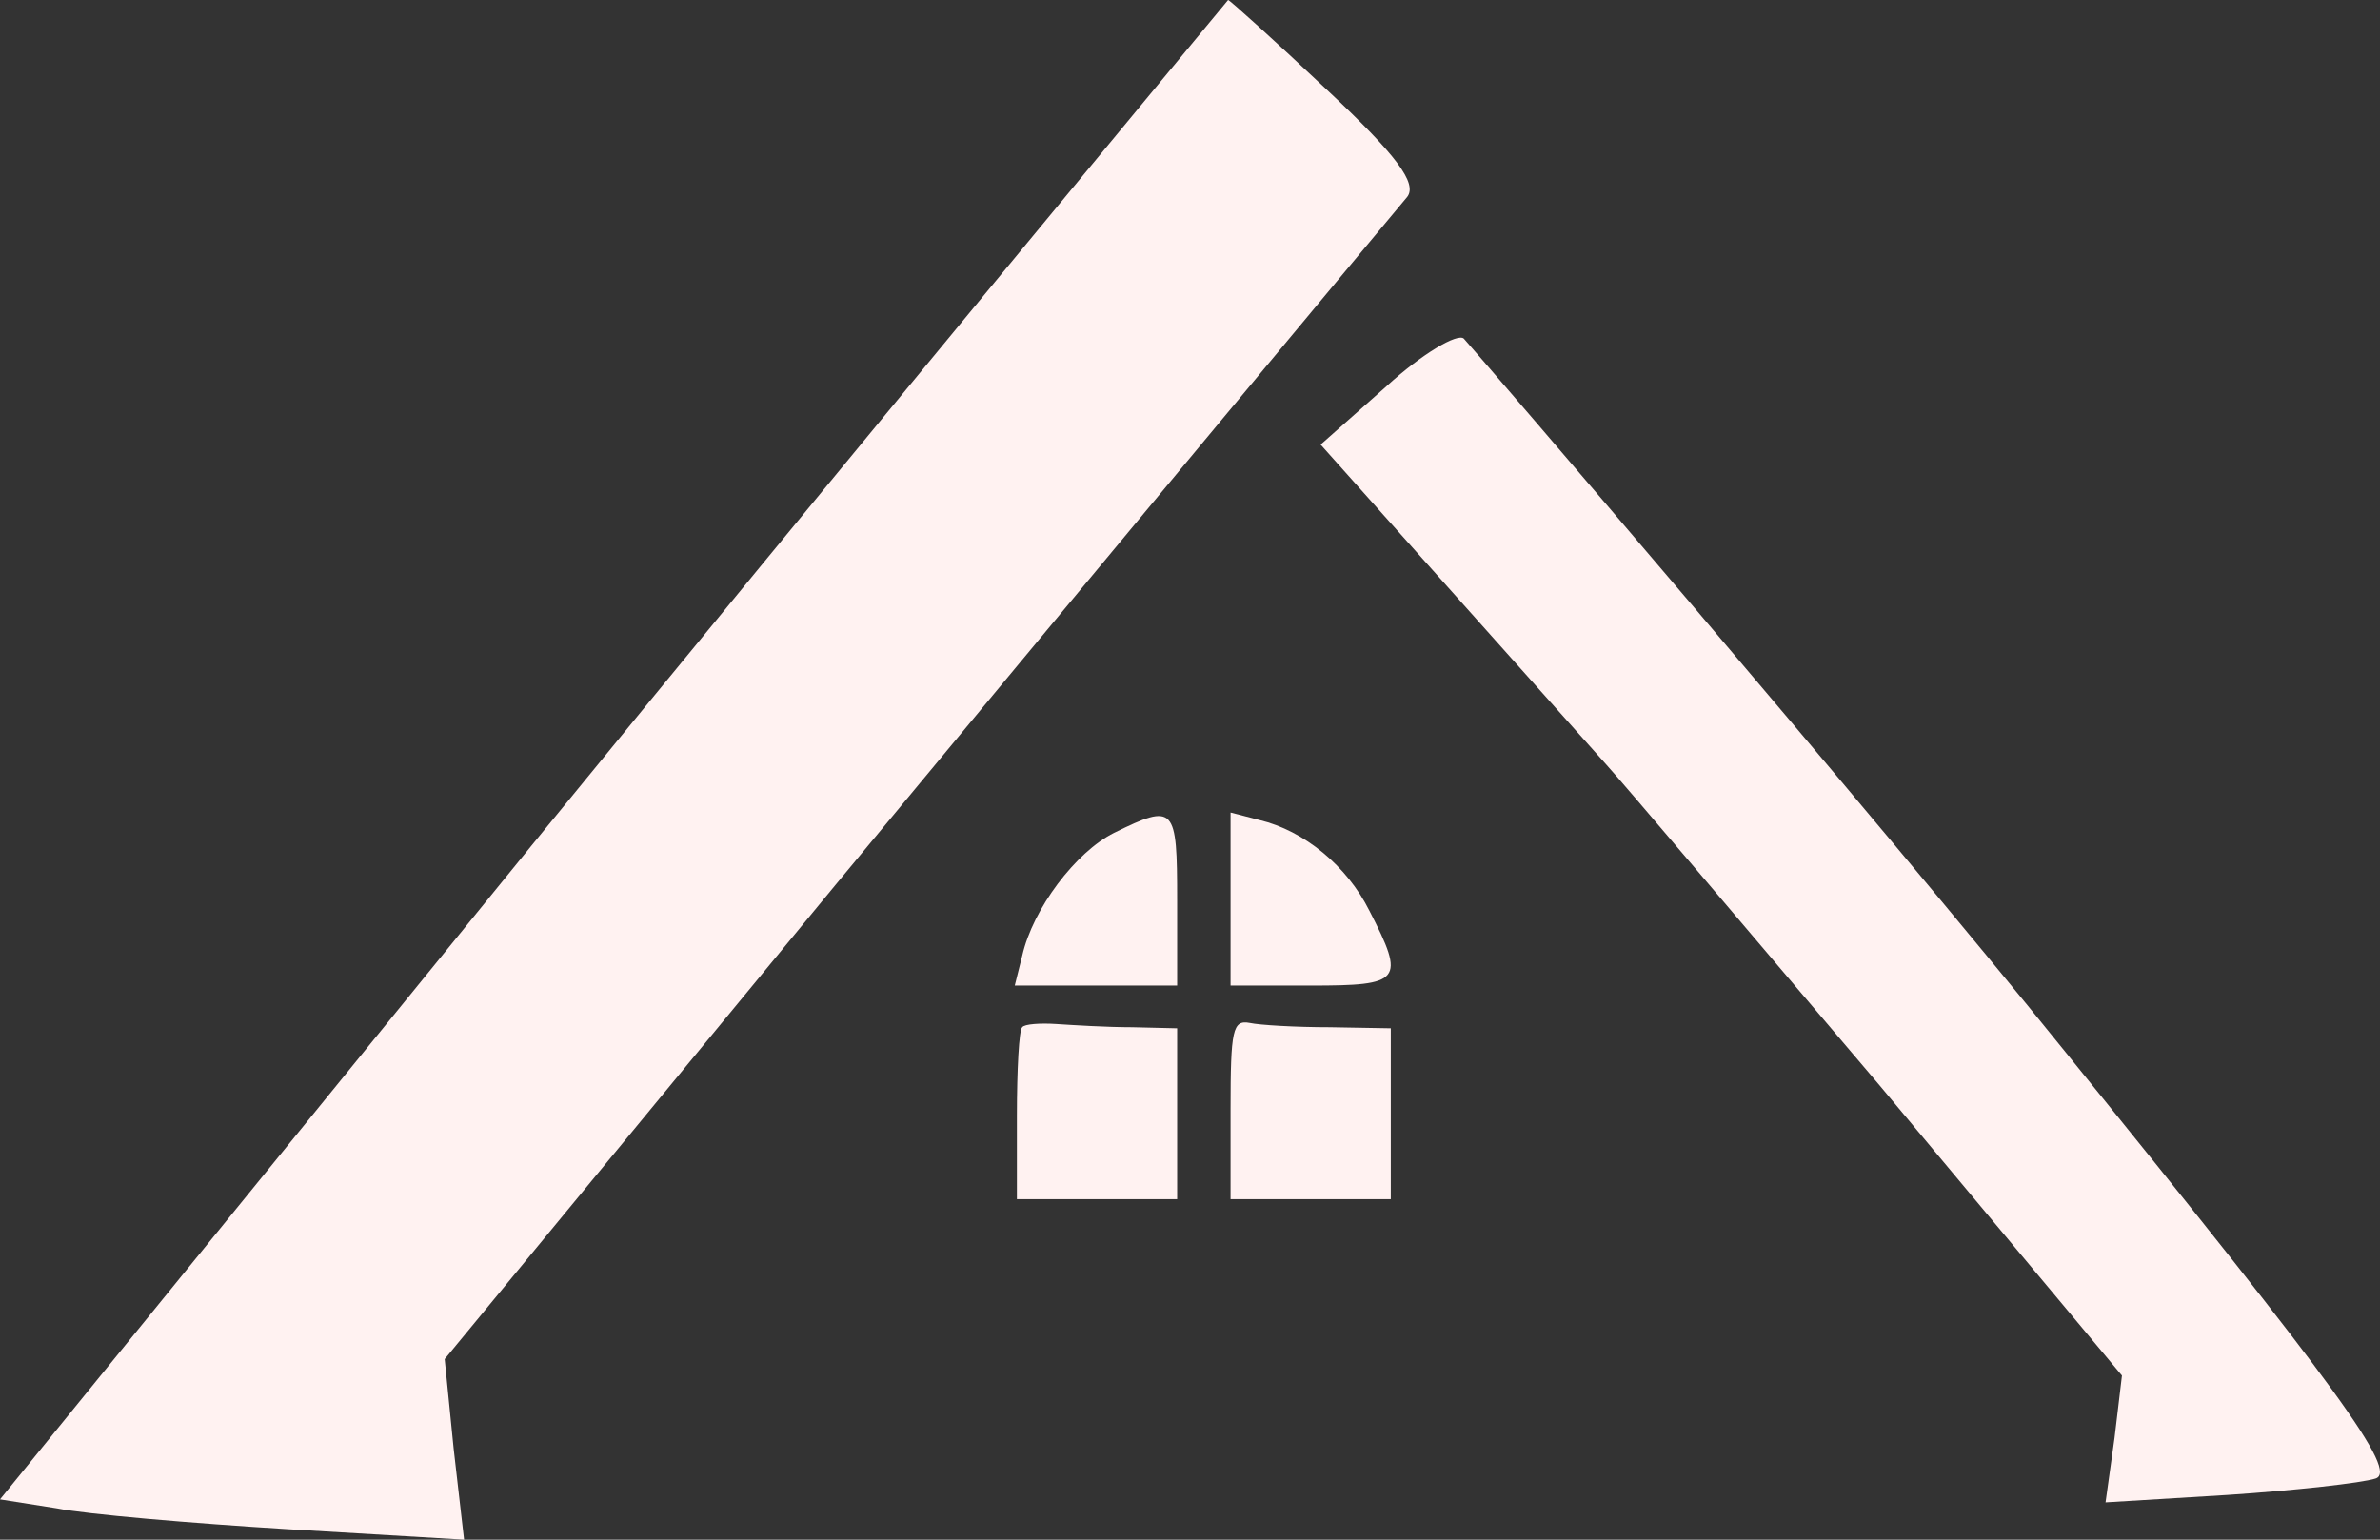 <?xml version="1.0" encoding="UTF-8"?>
<svg id="Layer_2" data-name="Layer 2" xmlns="http://www.w3.org/2000/svg" viewBox="0 0 452.203 292.6">
  <rect x="0" y="0" width="452.203" height="292.6" fill="#333333" stroke="none"/>
  <defs>
    <style>
      .cls-1 {
        fill: #fff2f1;
        stroke-width: 0px;
      }
    </style>
  </defs>
  <g id="Layer_1-2" data-name="Layer 1">
    <g>
      <path class="cls-1" d="M100.936,160.76L0,284.945l10.774,1.701c5.671,1.134,25.517,2.835,43.947,3.969l33.456,1.985-1.985-17.295-1.701-17.012,74.284-90.162c41.111-49.617,106.89-128.722,108.591-130.706,1.985-2.552-1.985-7.939-15.31-20.414C242.133,7.655,233.627,0,233.343,0c0,0-76.836,92.714-132.407,160.76Z"/>
      <path class="cls-1" d="M263.397,73.434l-12.475,11.058,54.154,60.675c3.119,3.402,26.652,31.188,52.169,61.242l45.931,55.004-1.418,11.908-1.701,12.192,23.249-1.418c12.759-.851,25.517-2.268,28.069-3.119,4.253-1.418-6.805-16.728-58.974-81.089-35.157-43.663-113.127-134.392-114.262-135.526s-7.939,2.835-14.743,9.073Z"/>
      <g>
        <path class="cls-1" d="M223.659,171.061v16.238h-30.853l1.421-5.684c2.03-8.931,10.149-19.689,17.456-23.343,11.57-5.684,11.976-5.074,11.976,12.788Z"/>
        <path class="cls-1" d="M215.134,195.216l8.525.203v32.477h-30.447v-15.833c0-8.728.406-16.441,1.015-16.847.406-.609,3.451-.812,6.495-.609,3.045.203,9.54.609,14.412.609Z"/>
        <path class="cls-1" d="M249.032,187.3h-15.223v-32.883l5.48,1.421c8.525,2.03,16.644,8.728,20.907,17.253,6.901,13.397,6.089,14.209-11.164,14.209Z"/>
        <path class="cls-1" d="M264.255,195.419v32.477h-30.447v-17.05c0-15.223.406-17.051,3.654-16.442,1.827.406,8.728.812,15.223.812l11.57.203Z"/>
      </g>
    </g>
  </g>
</svg>